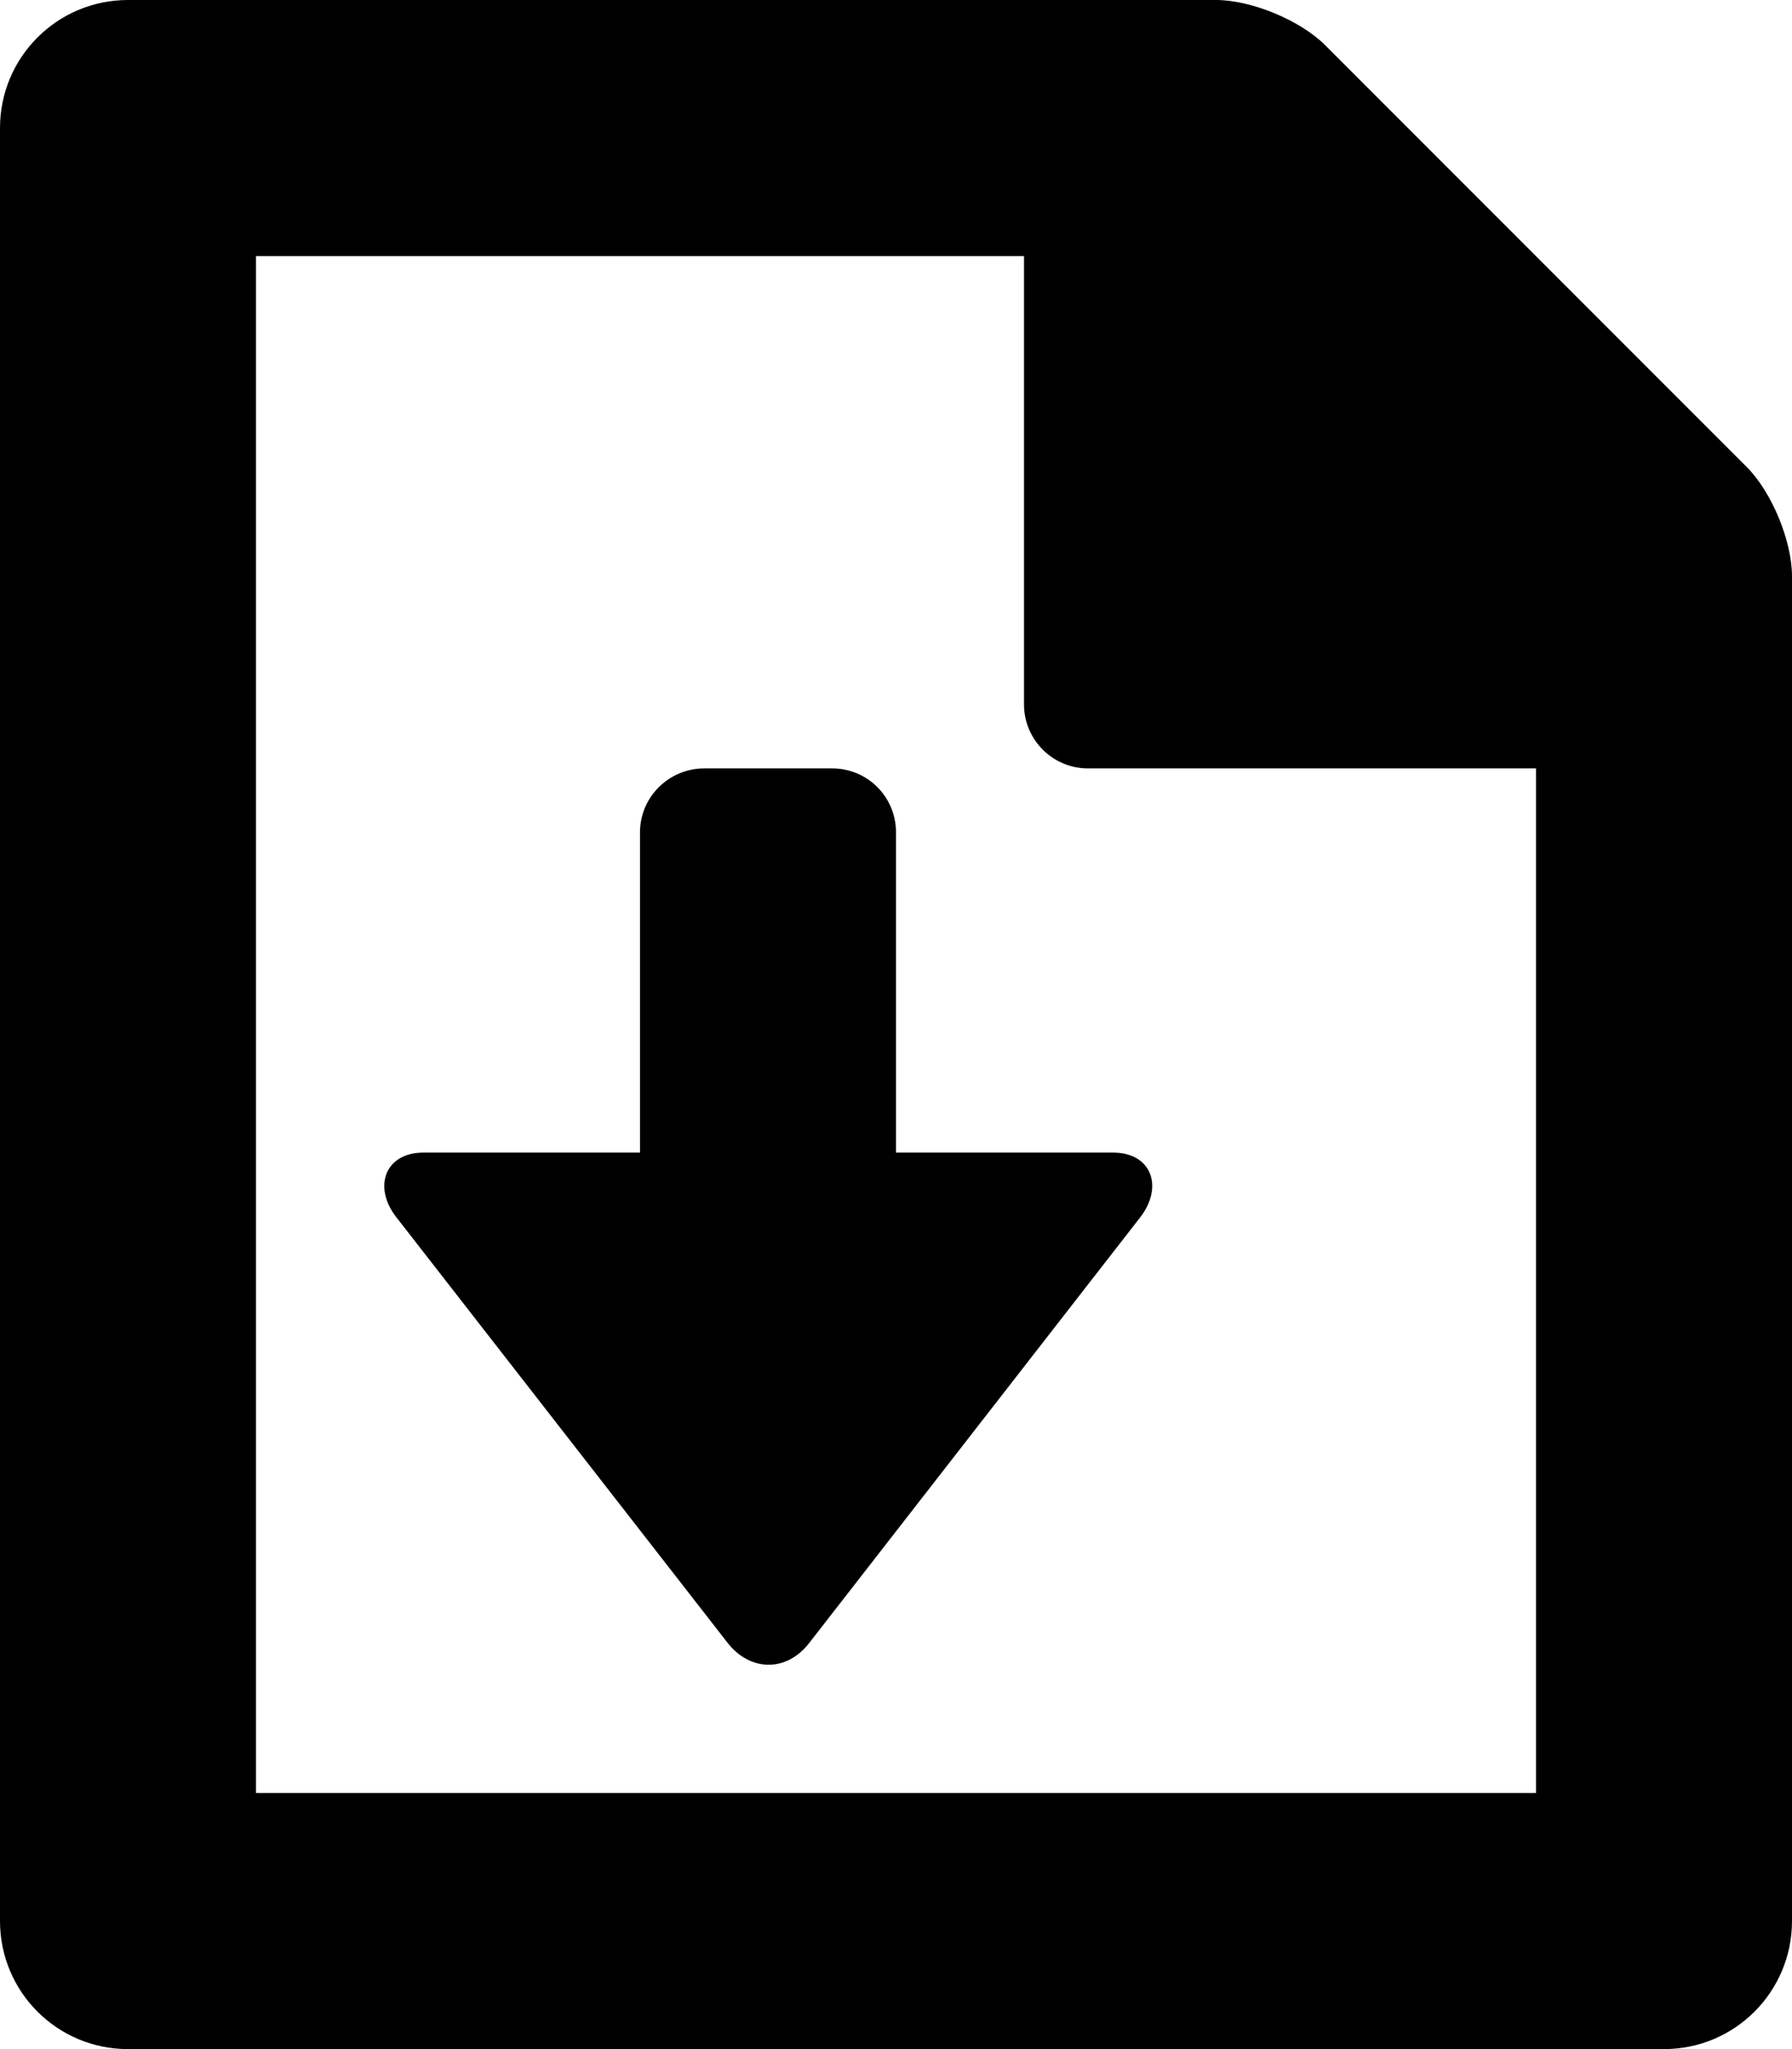 <?xml version="1.0" encoding="iso-8859-1"?>
<!-- Generator: Adobe Illustrator 16.0.0, SVG Export Plug-In . SVG Version: 6.00 Build 0)  -->
<!DOCTYPE svg PUBLIC "-//W3C//DTD SVG 1.1//EN" "http://www.w3.org/Graphics/SVG/1.1/DTD/svg11.dtd">
<svg version="1.1" id="Layer_1" xmlns="http://www.w3.org/2000/svg" xmlns:xlink="http://www.w3.org/1999/xlink" x="0px" y="0px"
	 width="14px" height="16px" viewBox="0 0 14 16" style="enable-background:new 0 0 14 16;" xml:space="preserve">
<g id="Download_Document_1">
	<path style="fill-rule:evenodd;clip-rule:evenodd;" d="M13.646,3.646l-3.293-3.293C10.158,0.158,9.776,0,9.5,0H1
		C0.447,0,0,0.447,0,1v14c0,0.553,0.447,1,1,1h12c0.553,0,1-0.447,1-1V4.5C14,4.224,13.842,3.842,13.646,3.646z M12,14H2V2h6v3.5
		C8,5.776,8.224,6,8.5,6H12V14z"/>
	<path style="fill-rule:evenodd;clip-rule:evenodd;" d="M7,6.499C7,6.223,6.778,6,6.502,6h-1C5.226,6,5,6.223,5,6.499V9H3.307
		C3.01,9,2.913,9.264,3.092,9.499l2.587,3.322c0.179,0.235,0.468,0.238,0.646,0.004L8.912,9.5C9.091,9.263,8.994,9,8.697,9H7V6.499z
		"/>
</g>
<g>
</g>
<g>
</g>
<g>
</g>
<g>
</g>
<g>
</g>
<g>
</g>
<g>
</g>
<g>
</g>
<g>
</g>
<g>
</g>
<g>
</g>
<g>
</g>
<g>
</g>
<g>
</g>
<g>
</g>
</svg>
